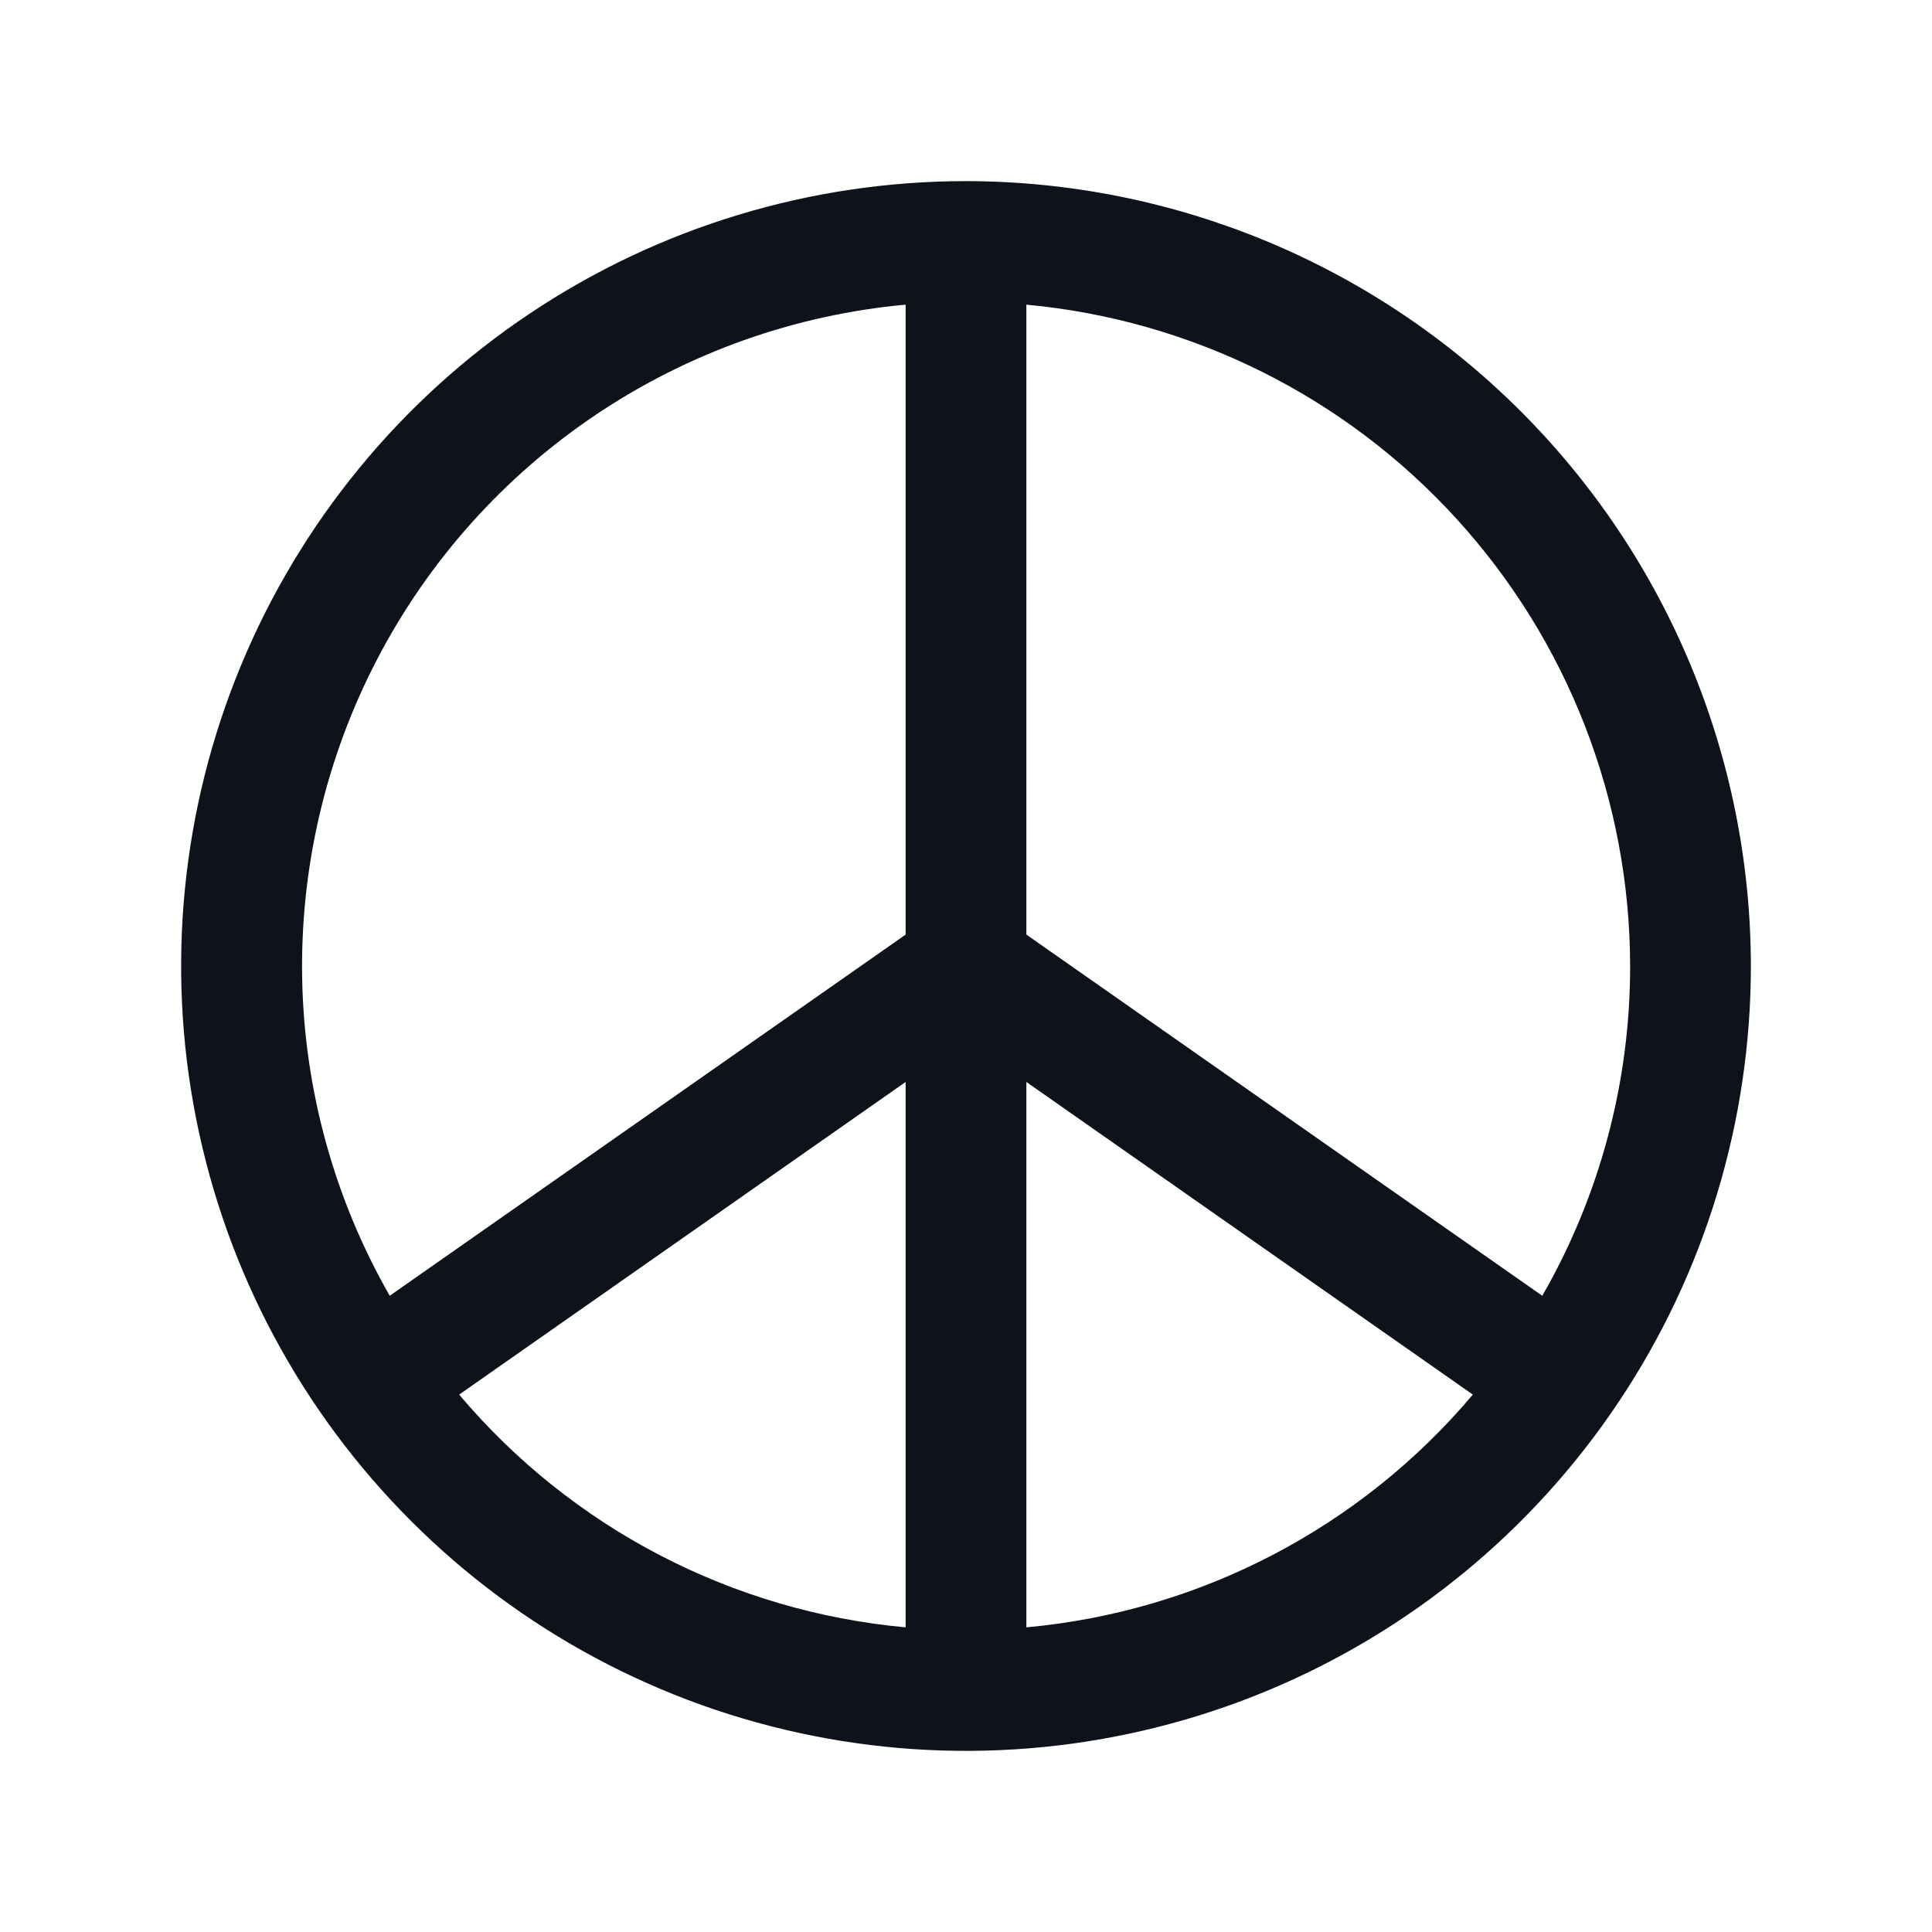 <svg width="32" height="32" viewBox="0 0 32 32" fill="none" xmlns="http://www.w3.org/2000/svg">
<path d="M16 3C13.429 3 10.915 3.762 8.778 5.191C6.64 6.619 4.974 8.65 3.99 11.025C3.006 13.401 2.748 16.014 3.25 18.536C3.751 21.058 4.99 23.374 6.808 25.192C8.626 27.011 10.942 28.249 13.464 28.75C15.986 29.252 18.599 28.994 20.975 28.01C23.35 27.026 25.381 25.36 26.809 23.222C28.238 21.085 29 18.571 29 16C28.996 12.553 27.626 9.249 25.188 6.812C22.751 4.374 19.447 3.004 16 3ZM27 16C27.002 17.917 26.5 19.801 25.545 21.462L17 15.48V5.046C19.732 5.299 22.271 6.562 24.12 8.588C25.97 10.614 26.997 13.257 27 16ZM15 5.046V15.48L6.455 21.462C5.54 19.863 5.042 18.061 5.005 16.219C4.969 14.377 5.395 12.556 6.246 10.921C7.096 9.288 8.344 7.893 9.873 6.867C11.403 5.84 13.166 5.214 15 5.046ZM7.605 23.099L15 17.921V26.954C12.124 26.691 9.467 25.306 7.605 23.099ZM17 26.954V17.921L24.395 23.099C22.533 25.306 19.876 26.691 17 26.954Z" fill="#0E121B"/>
</svg>
